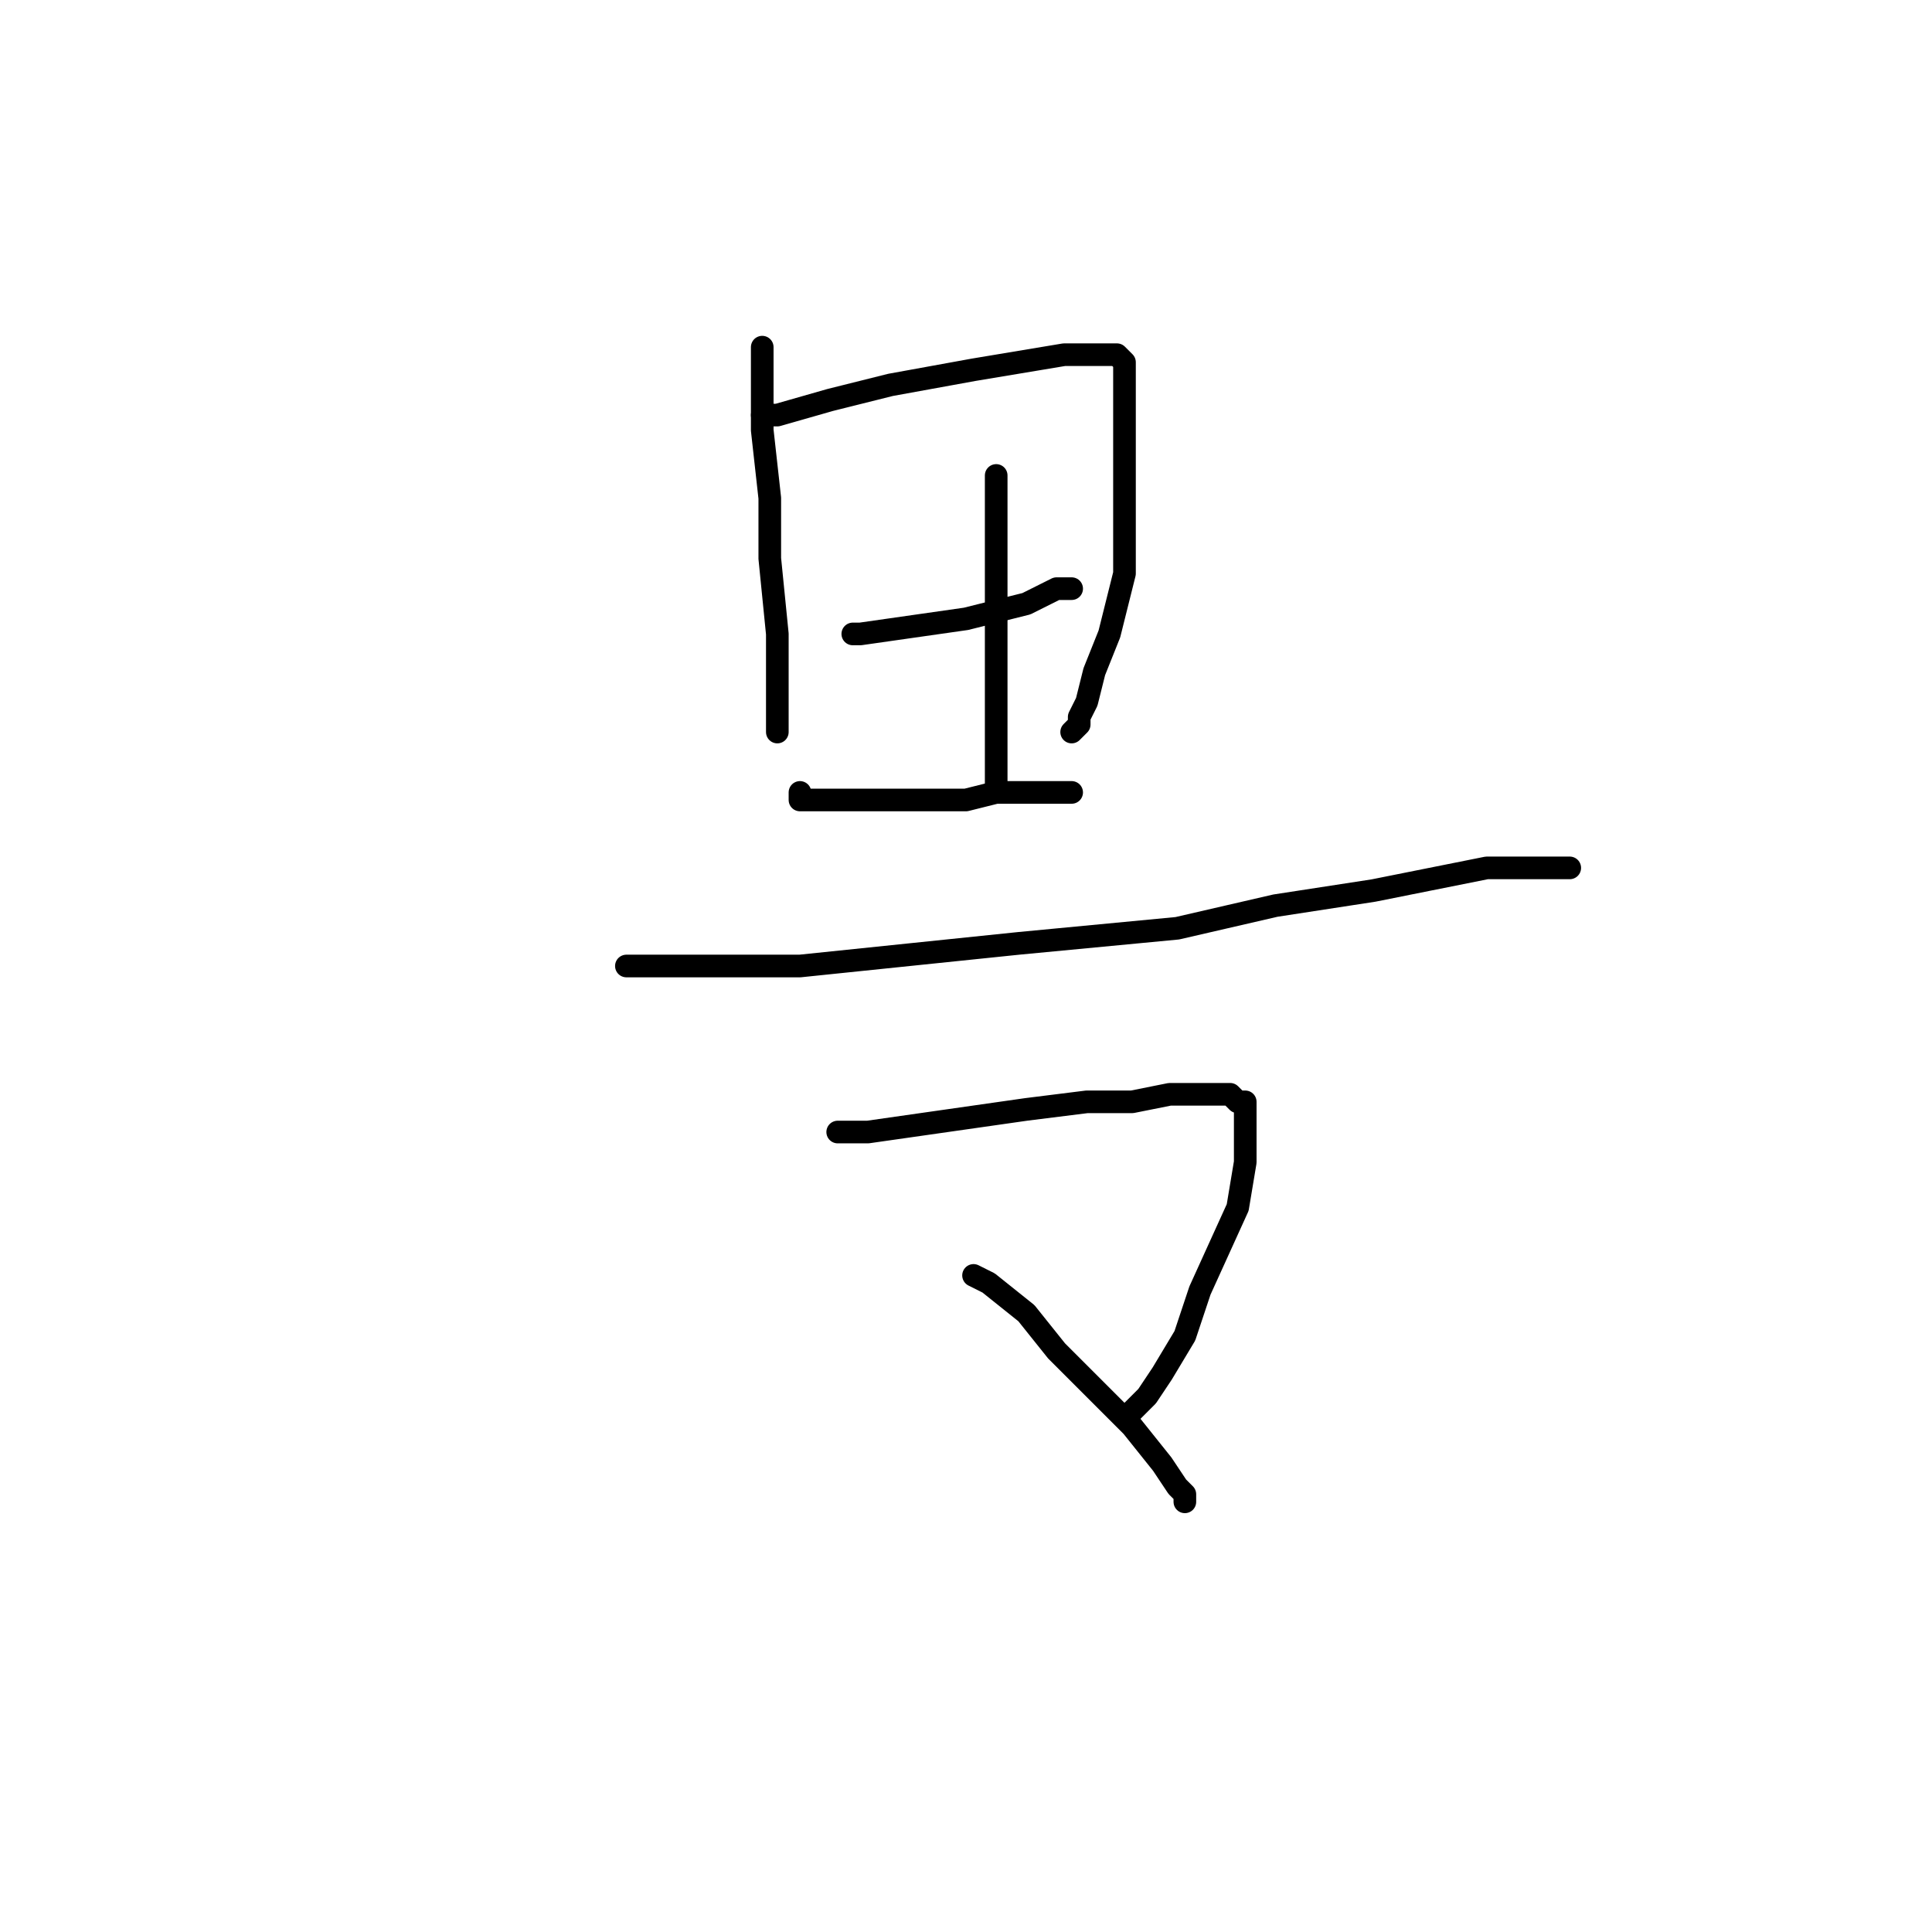 <?xml version="1.0" standalone="no"?>
    <svg width="256" height="256" xmlns="http://www.w3.org/2000/svg" version="1.1">
    <polyline stroke="black" stroke-width="3" stroke-linecap="round" fill="transparent" stroke-linejoin="round" points="101 46 101 46 101 47 101 48 101 52 101 57 102 66 102 74 103 84 103 90 103 94 103 95 103 96 103 97 103 97 " />
        <polyline stroke="black" stroke-width="3" stroke-linecap="round" fill="transparent" stroke-linejoin="round" points="101 55 102 55 103 55 110 53 118 51 129 49 135 48 141 47 145 47 147 47 148 47 148 47 149 48 149 51 149 55 149 62 149 68 149 76 147 84 145 89 144 93 143 95 143 96 142 97 142 97 142 97 142 97 " />
        <polyline stroke="black" stroke-width="3" stroke-linecap="round" fill="transparent" stroke-linejoin="round" points="113 84 113 84 114 84 121 83 128 82 132 81 136 80 140 78 141 78 142 78 142 78 142 78 " />
        <polyline stroke="black" stroke-width="3" stroke-linecap="round" fill="transparent" stroke-linejoin="round" points="132 63 132 63 132 64 132 68 132 76 132 79 132 89 132 97 132 101 132 104 132 105 132 105 132 105 " />
        <polyline stroke="black" stroke-width="3" stroke-linecap="round" fill="transparent" stroke-linejoin="round" points="106 105 106 106 106 106 108 106 109 106 113 106 121 106 128 106 132 105 135 105 137 105 139 105 141 105 141 105 142 105 142 105 142 105 " />
        <polyline stroke="black" stroke-width="3" stroke-linecap="round" fill="transparent" stroke-linejoin="round" points="83 128 83 128 85 128 91 128 106 128 135 125 156 123 169 120 182 118 192 116 197 115 203 115 206 115 207 115 208 115 208 115 208 115 " />
        <polyline stroke="black" stroke-width="3" stroke-linecap="round" fill="transparent" stroke-linejoin="round" points="111 150 112 150 113 150 115 150 122 149 136 147 144 146 150 146 155 145 159 145 161 145 163 145 164 146 165 146 165 147 165 150 165 154 164 160 159 171 157 177 154 182 152 185 151 186 150 187 150 187 " />
        <polyline stroke="black" stroke-width="3" stroke-linecap="round" fill="transparent" stroke-linejoin="round" points="129 169 129 169 131 170 136 174 140 179 146 185 150 189 154 194 156 197 157 198 157 198 157 199 157 199 " />
        </svg>
